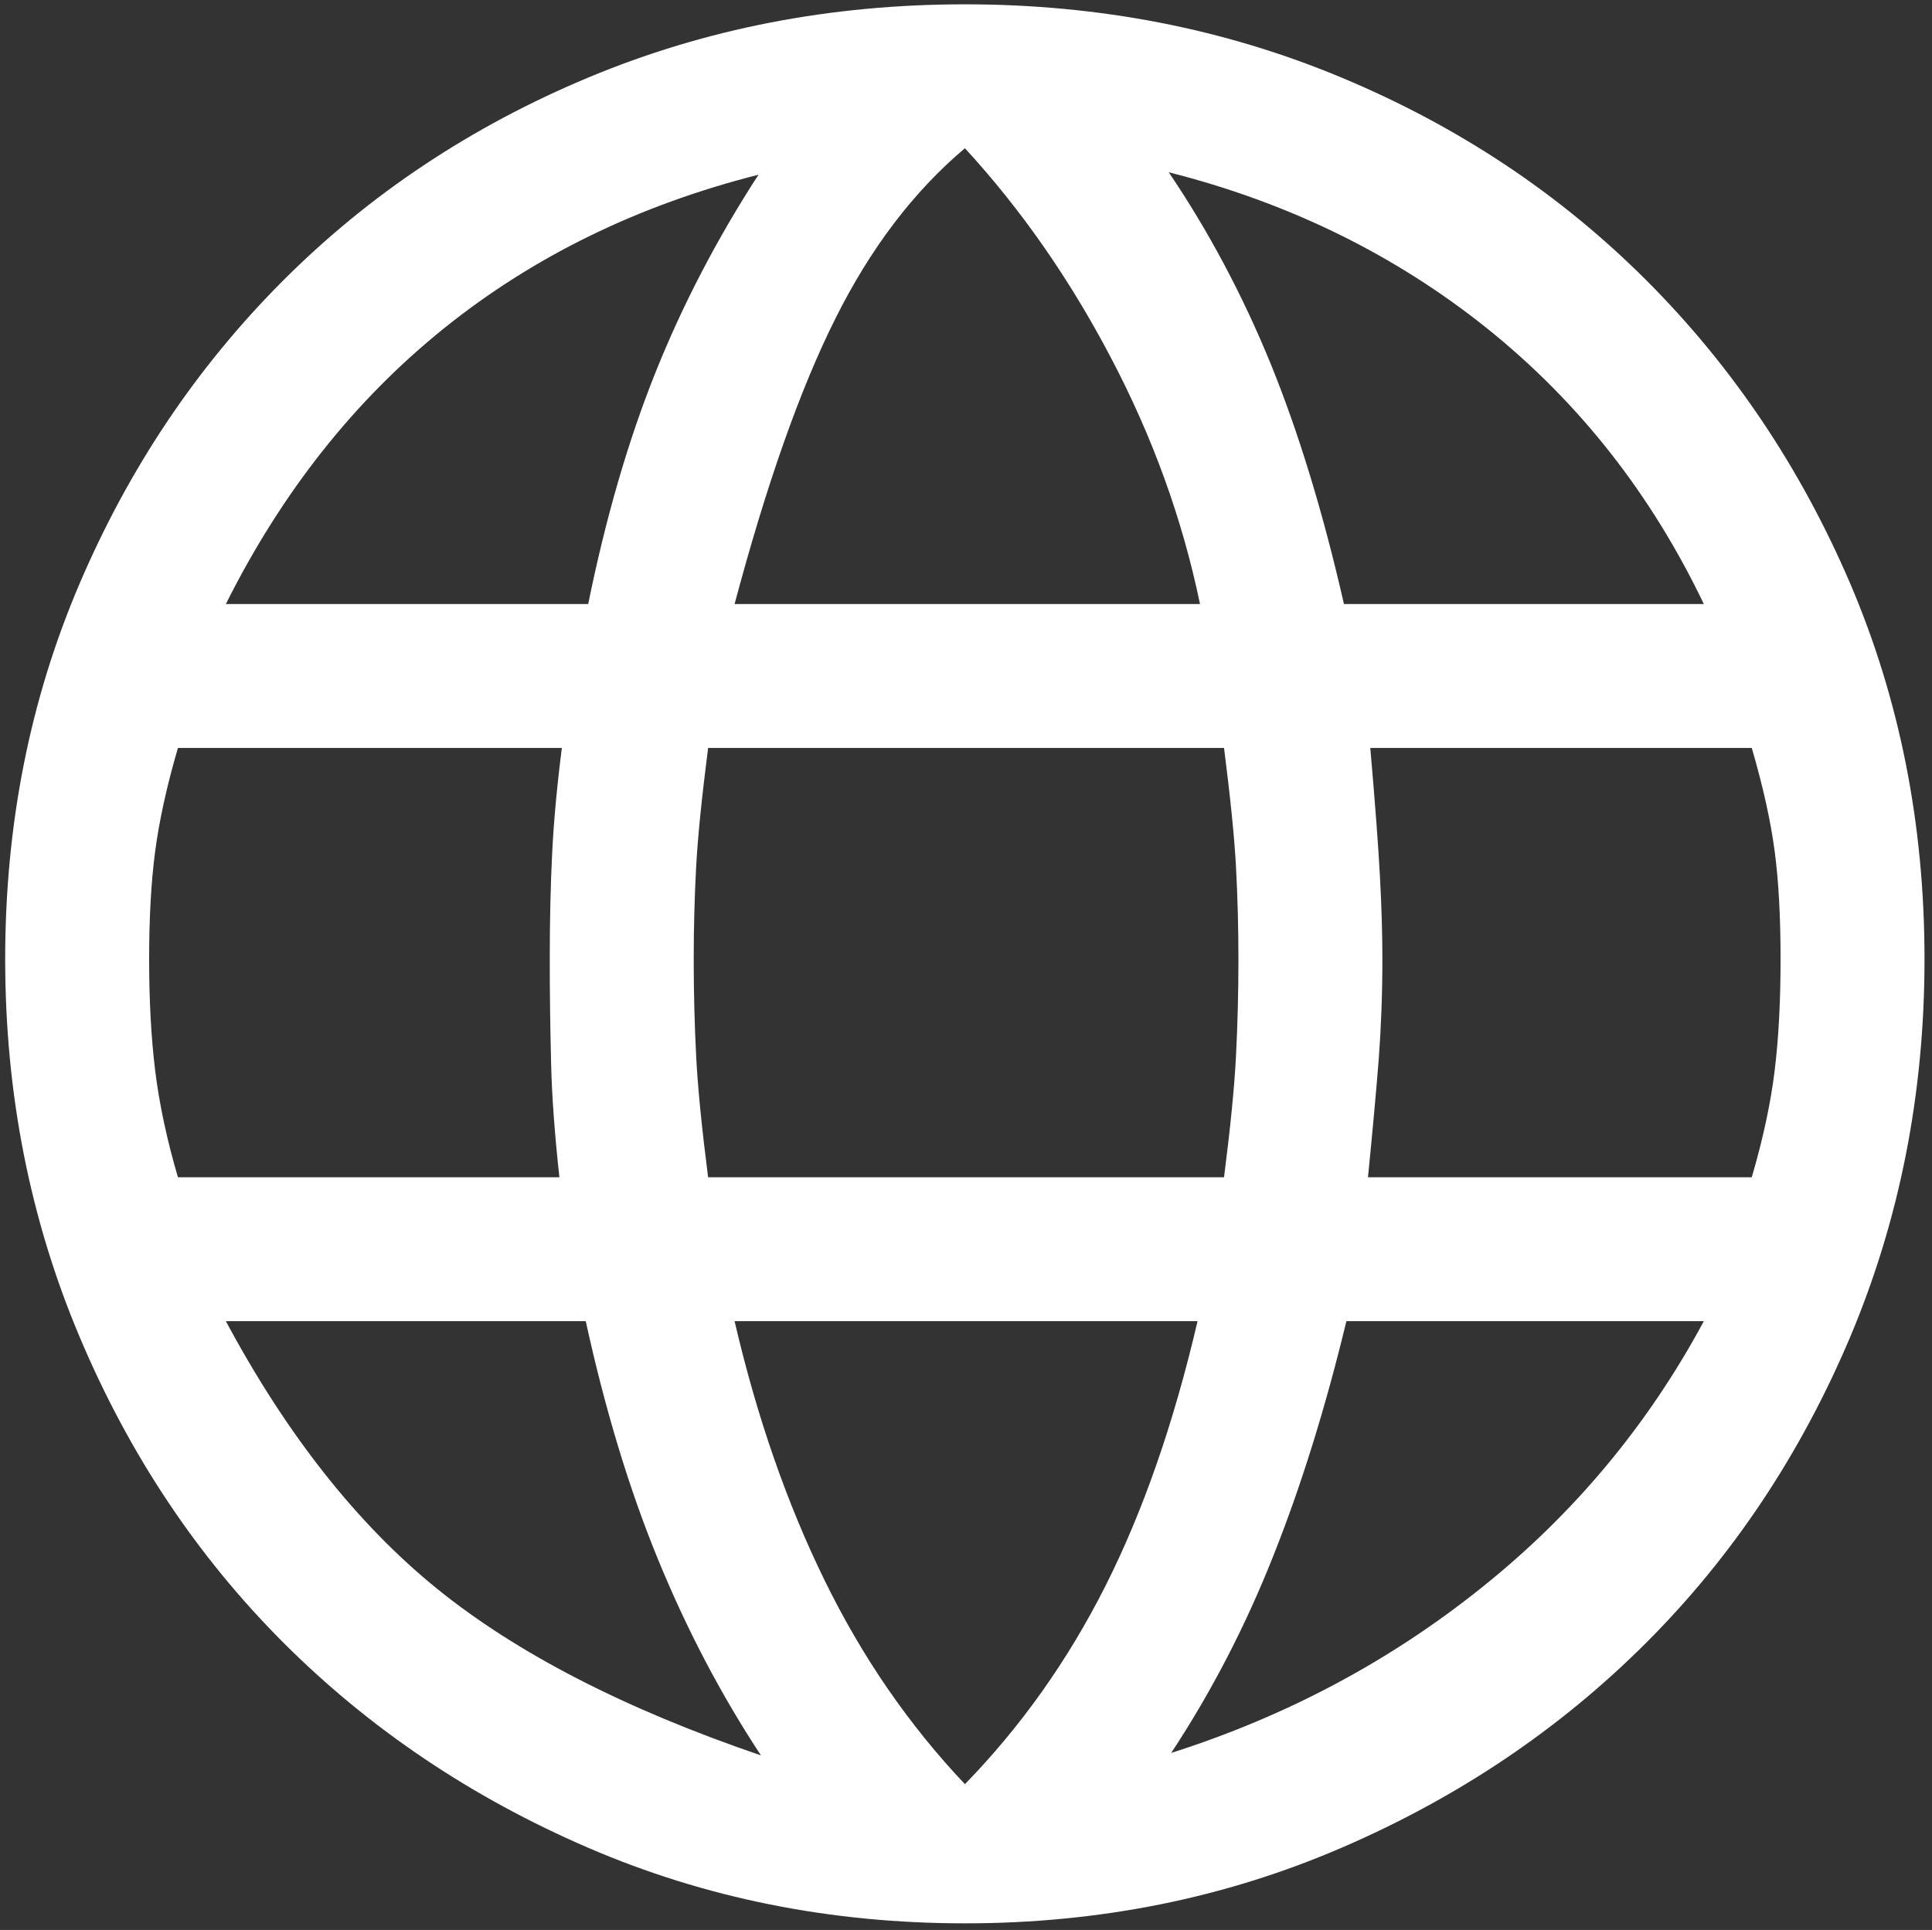 <?xml version="1.0" encoding="utf-8"?>
<svg viewBox="0 0 13.421 13.41" fill="none" xmlns="http://www.w3.org/2000/svg">
  <rect x="0" y="0" width="13.421" height="13.41" fill="#333333" stroke="none"/>
  <path d="M 6.703 13.364 C 5.769 13.364 4.897 13.189 4.086 12.839 C 3.275 12.489 2.569 12.014 1.969 11.414 C 1.369 10.814 0.897 10.105 0.553 9.289 C 0.208 8.472 0.036 7.597 0.036 6.664 C 0.036 5.73 0.208 4.861 0.553 4.055 C 0.897 3.25 1.369 2.547 1.969 1.947 C 2.569 1.347 3.275 0.878 4.086 0.539 C 4.897 0.2 5.769 0.03 6.703 0.03 C 7.636 0.03 8.508 0.2 9.319 0.539 C 10.131 0.878 10.836 1.347 11.436 1.947 C 12.036 2.547 12.508 3.25 12.853 4.055 C 13.197 4.861 13.369 5.73 13.369 6.664 C 13.369 7.597 13.197 8.472 12.853 9.289 C 12.508 10.105 12.036 10.814 11.436 11.414 C 10.836 12.014 10.131 12.489 9.319 12.839 C 8.508 13.189 7.636 13.364 6.703 13.364 Z M 6.703 12.397 C 7.092 11.997 7.417 11.539 7.678 11.022 C 7.939 10.505 8.153 9.892 8.319 9.18 L 5.103 9.18 C 5.258 9.847 5.467 10.447 5.728 10.98 C 5.989 11.514 6.314 11.986 6.703 12.397 Z M 5.286 12.197 C 5.008 11.775 4.769 11.319 4.569 10.83 C 4.369 10.342 4.203 9.792 4.069 9.18 L 1.569 9.18 C 1.992 9.969 2.481 10.589 3.036 11.039 C 3.592 11.489 4.342 11.875 5.286 12.197 Z M 8.136 12.18 C 8.936 11.925 9.656 11.542 10.294 11.03 C 10.933 10.519 11.447 9.903 11.836 9.18 L 9.353 9.18 C 9.208 9.78 9.039 10.325 8.844 10.814 C 8.65 11.303 8.414 11.758 8.136 12.18 Z M 1.236 8.18 L 3.886 8.18 C 3.853 7.88 3.833 7.611 3.828 7.372 C 3.822 7.133 3.819 6.897 3.819 6.664 C 3.819 6.386 3.825 6.139 3.836 5.922 C 3.847 5.705 3.869 5.464 3.903 5.197 L 1.236 5.197 C 1.158 5.464 1.106 5.703 1.078 5.914 C 1.05 6.125 1.036 6.375 1.036 6.664 C 1.036 6.953 1.05 7.211 1.078 7.439 C 1.106 7.667 1.158 7.914 1.236 8.18 Z M 4.919 8.18 L 8.503 8.18 C 8.547 7.836 8.575 7.555 8.586 7.339 C 8.597 7.122 8.603 6.897 8.603 6.664 C 8.603 6.442 8.597 6.228 8.586 6.022 C 8.575 5.817 8.547 5.542 8.503 5.197 L 4.919 5.197 C 4.875 5.542 4.847 5.817 4.836 6.022 C 4.825 6.228 4.819 6.442 4.819 6.664 C 4.819 6.897 4.825 7.122 4.836 7.339 C 4.847 7.555 4.875 7.836 4.919 8.18 Z M 9.503 8.18 L 12.169 8.18 C 12.247 7.914 12.3 7.667 12.328 7.439 C 12.356 7.211 12.369 6.953 12.369 6.664 C 12.369 6.375 12.356 6.125 12.328 5.914 C 12.3 5.703 12.247 5.464 12.169 5.197 L 9.519 5.197 C 9.553 5.586 9.575 5.883 9.586 6.089 C 9.597 6.294 9.603 6.486 9.603 6.664 C 9.603 6.908 9.594 7.139 9.578 7.355 C 9.561 7.572 9.536 7.847 9.503 8.18 Z M 9.336 4.197 L 11.836 4.197 C 11.469 3.43 10.967 2.792 10.328 2.28 C 9.689 1.769 8.953 1.408 8.119 1.197 C 8.397 1.608 8.633 2.053 8.828 2.53 C 9.022 3.008 9.192 3.564 9.336 4.197 Z M 5.103 4.197 L 8.336 4.197 C 8.214 3.608 8.008 3.039 7.719 2.489 C 7.431 1.939 7.092 1.453 6.703 1.03 C 6.347 1.33 6.047 1.725 5.803 2.214 C 5.558 2.703 5.325 3.364 5.103 4.197 Z M 1.569 4.197 L 4.086 4.197 C 4.208 3.597 4.364 3.061 4.553 2.589 C 4.742 2.117 4.981 1.658 5.269 1.214 C 4.436 1.425 3.708 1.78 3.086 2.28 C 2.464 2.78 1.958 3.419 1.569 4.197 Z" style="fill: rgb(255, 255, 255);"/>
</svg>